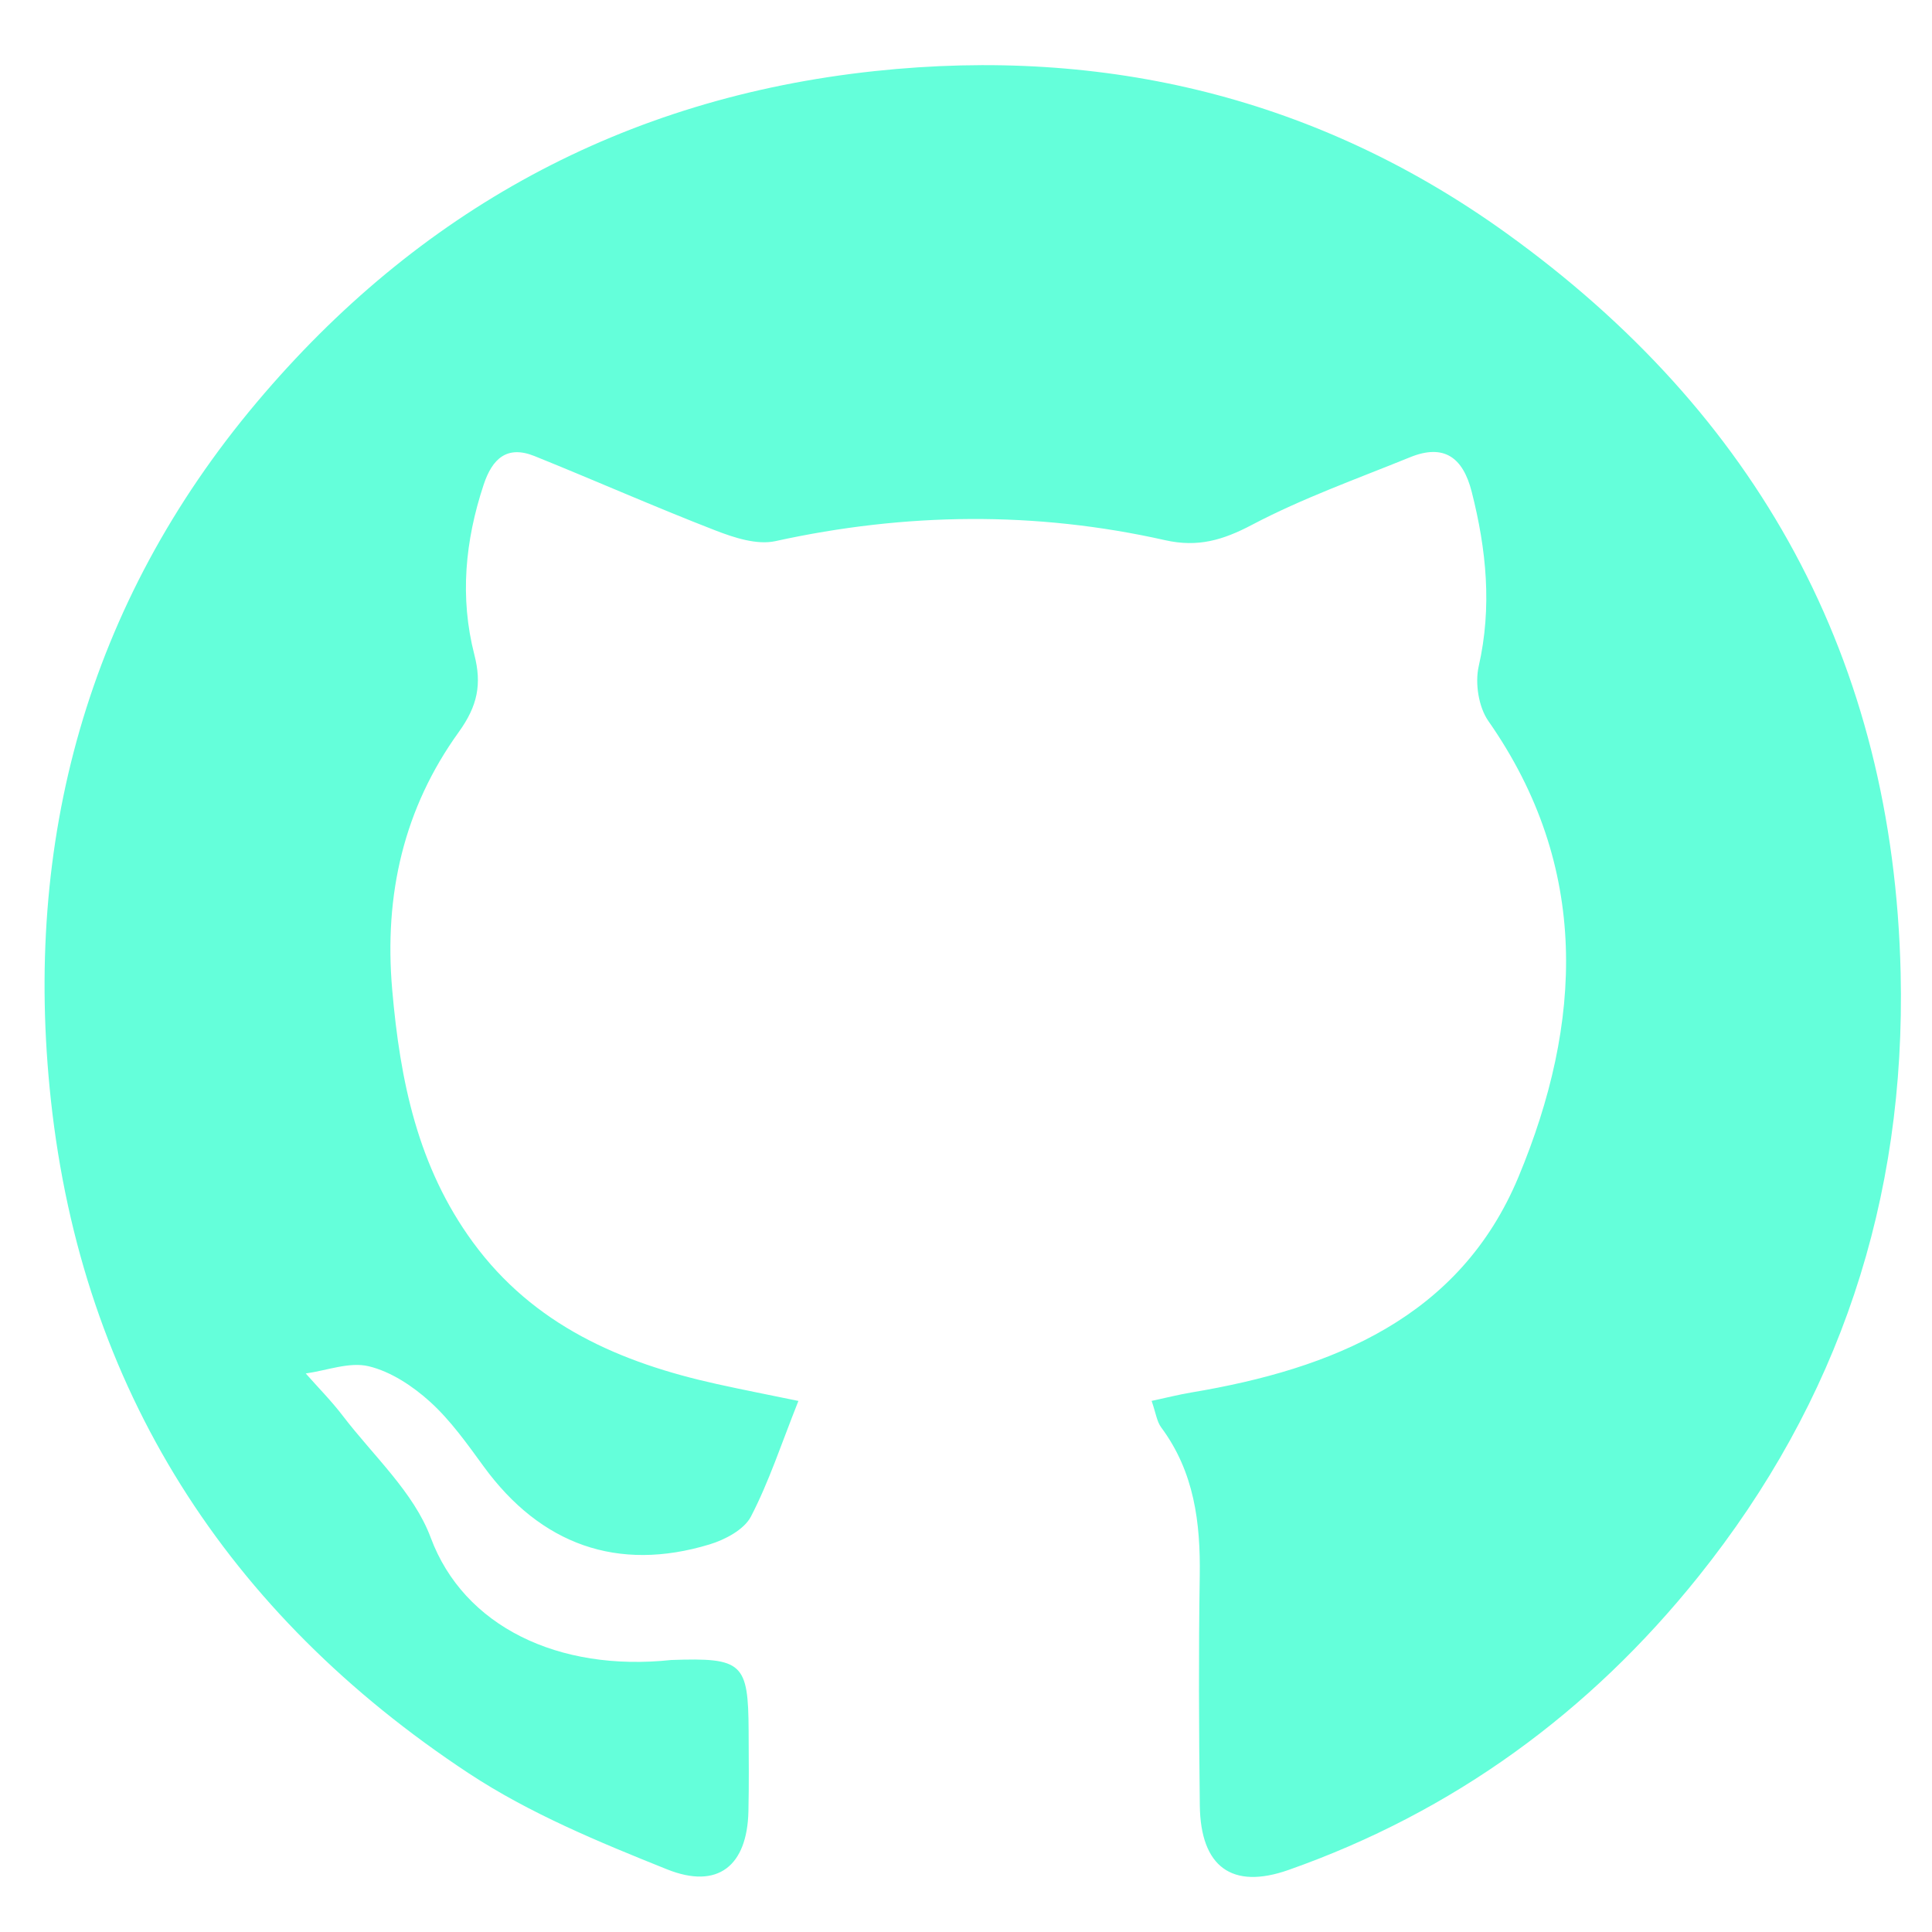 <svg version="1.1" id="Layer_1" xmlns="http://www.w3.org/2000/svg" xmlns:xlink="http://www.w3.org/1999/xlink" x="0px" y="0px"
	 width="100%" viewBox="0 0 240 240" enable-background="new 0 0 240 240" xml:space="preserve">

<path fill="#64FFDA" opacity="1" stroke="none"
	d="
M83.385,206.211 
	C92.264,205.9 92.957,206.563 92.997,215.039 
	C93.012,218.371 93.049,221.705 92.971,225.035 
	C92.813,231.761 89.199,234.756 82.863,232.216 
	C74.405,228.826 65.791,225.274 58.233,220.29 
	C28.184,200.476 10.206,172.463 6.321,136.649 
	C2.841,104.557 10.855,74.958 31.899,49.973 
	C51.892,26.235 77.423,12.167 108.668,8.83 
	C137.408,5.761 163.851,12.23 187.102,28.951 
	C218.257,51.357 235.201,81.826 236.105,120.868 
	C236.759,149.065 228.458,174.035 210.962,195.872 
	C197.476,212.703 180.529,225.085 160.059,232.294 
	C153.021,234.773 149.138,231.893 149.045,224.281 
	C148.93,214.786 148.888,205.286 149.036,195.792 
	C149.14,189.147 148.355,182.847 144.25,177.321 
	C143.702,176.584 143.583,175.529 143.058,174.024 
	C144.934,173.623 146.466,173.233 148.02,172.973 
	C165.533,170.043 181.354,163.677 188.634,146.196 
	C196.587,127.096 197.595,107.743 184.89,89.568 
	C183.675,87.83 183.213,84.87 183.69,82.771 
	C185.366,75.396 184.646,68.269 182.82,61.089 
	C181.74,56.842 179.397,55.078 175.162,56.801 
	C168.565,59.484 161.806,61.888 155.529,65.195 
	C151.908,67.103 148.799,68.019 144.739,67.105 
	C128.621,63.477 112.487,63.674 96.322,67.222 
	C94.031,67.724 91.201,66.796 88.868,65.892 
	C81.321,62.965 73.912,59.685 66.403,56.657 
	C62.985,55.279 61.155,56.969 60.082,60.205 
	C57.775,67.164 57.098,74.216 58.927,81.335 
	C59.864,84.983 59.339,87.677 56.991,90.934 
	C50.163,100.408 47.692,111.117 48.72,122.941 
	C49.704,134.274 51.896,144.948 58.742,154.309 
	C66.291,164.629 77.086,169.289 89.066,171.933 
	C92.389,172.666 95.731,173.317 99.181,174.03 
	C97.072,179.327 95.538,184.044 93.286,188.388 
	C92.441,190.017 90.071,191.267 88.143,191.852 
	C76.722,195.32 67.163,191.876 60.084,182.171 
	C58.034,179.36 55.98,176.453 53.429,174.139 
	C51.278,172.188 48.561,170.385 45.804,169.722 
	C43.407,169.145 40.603,170.253 37.98,170.617 
	C39.52,172.363 41.17,174.026 42.579,175.873 
	C46.372,180.843 51.414,185.388 53.506,191.015 
	C57.603,202.035 69.375,207.705 83.385,206.211 
z"/>
</svg>